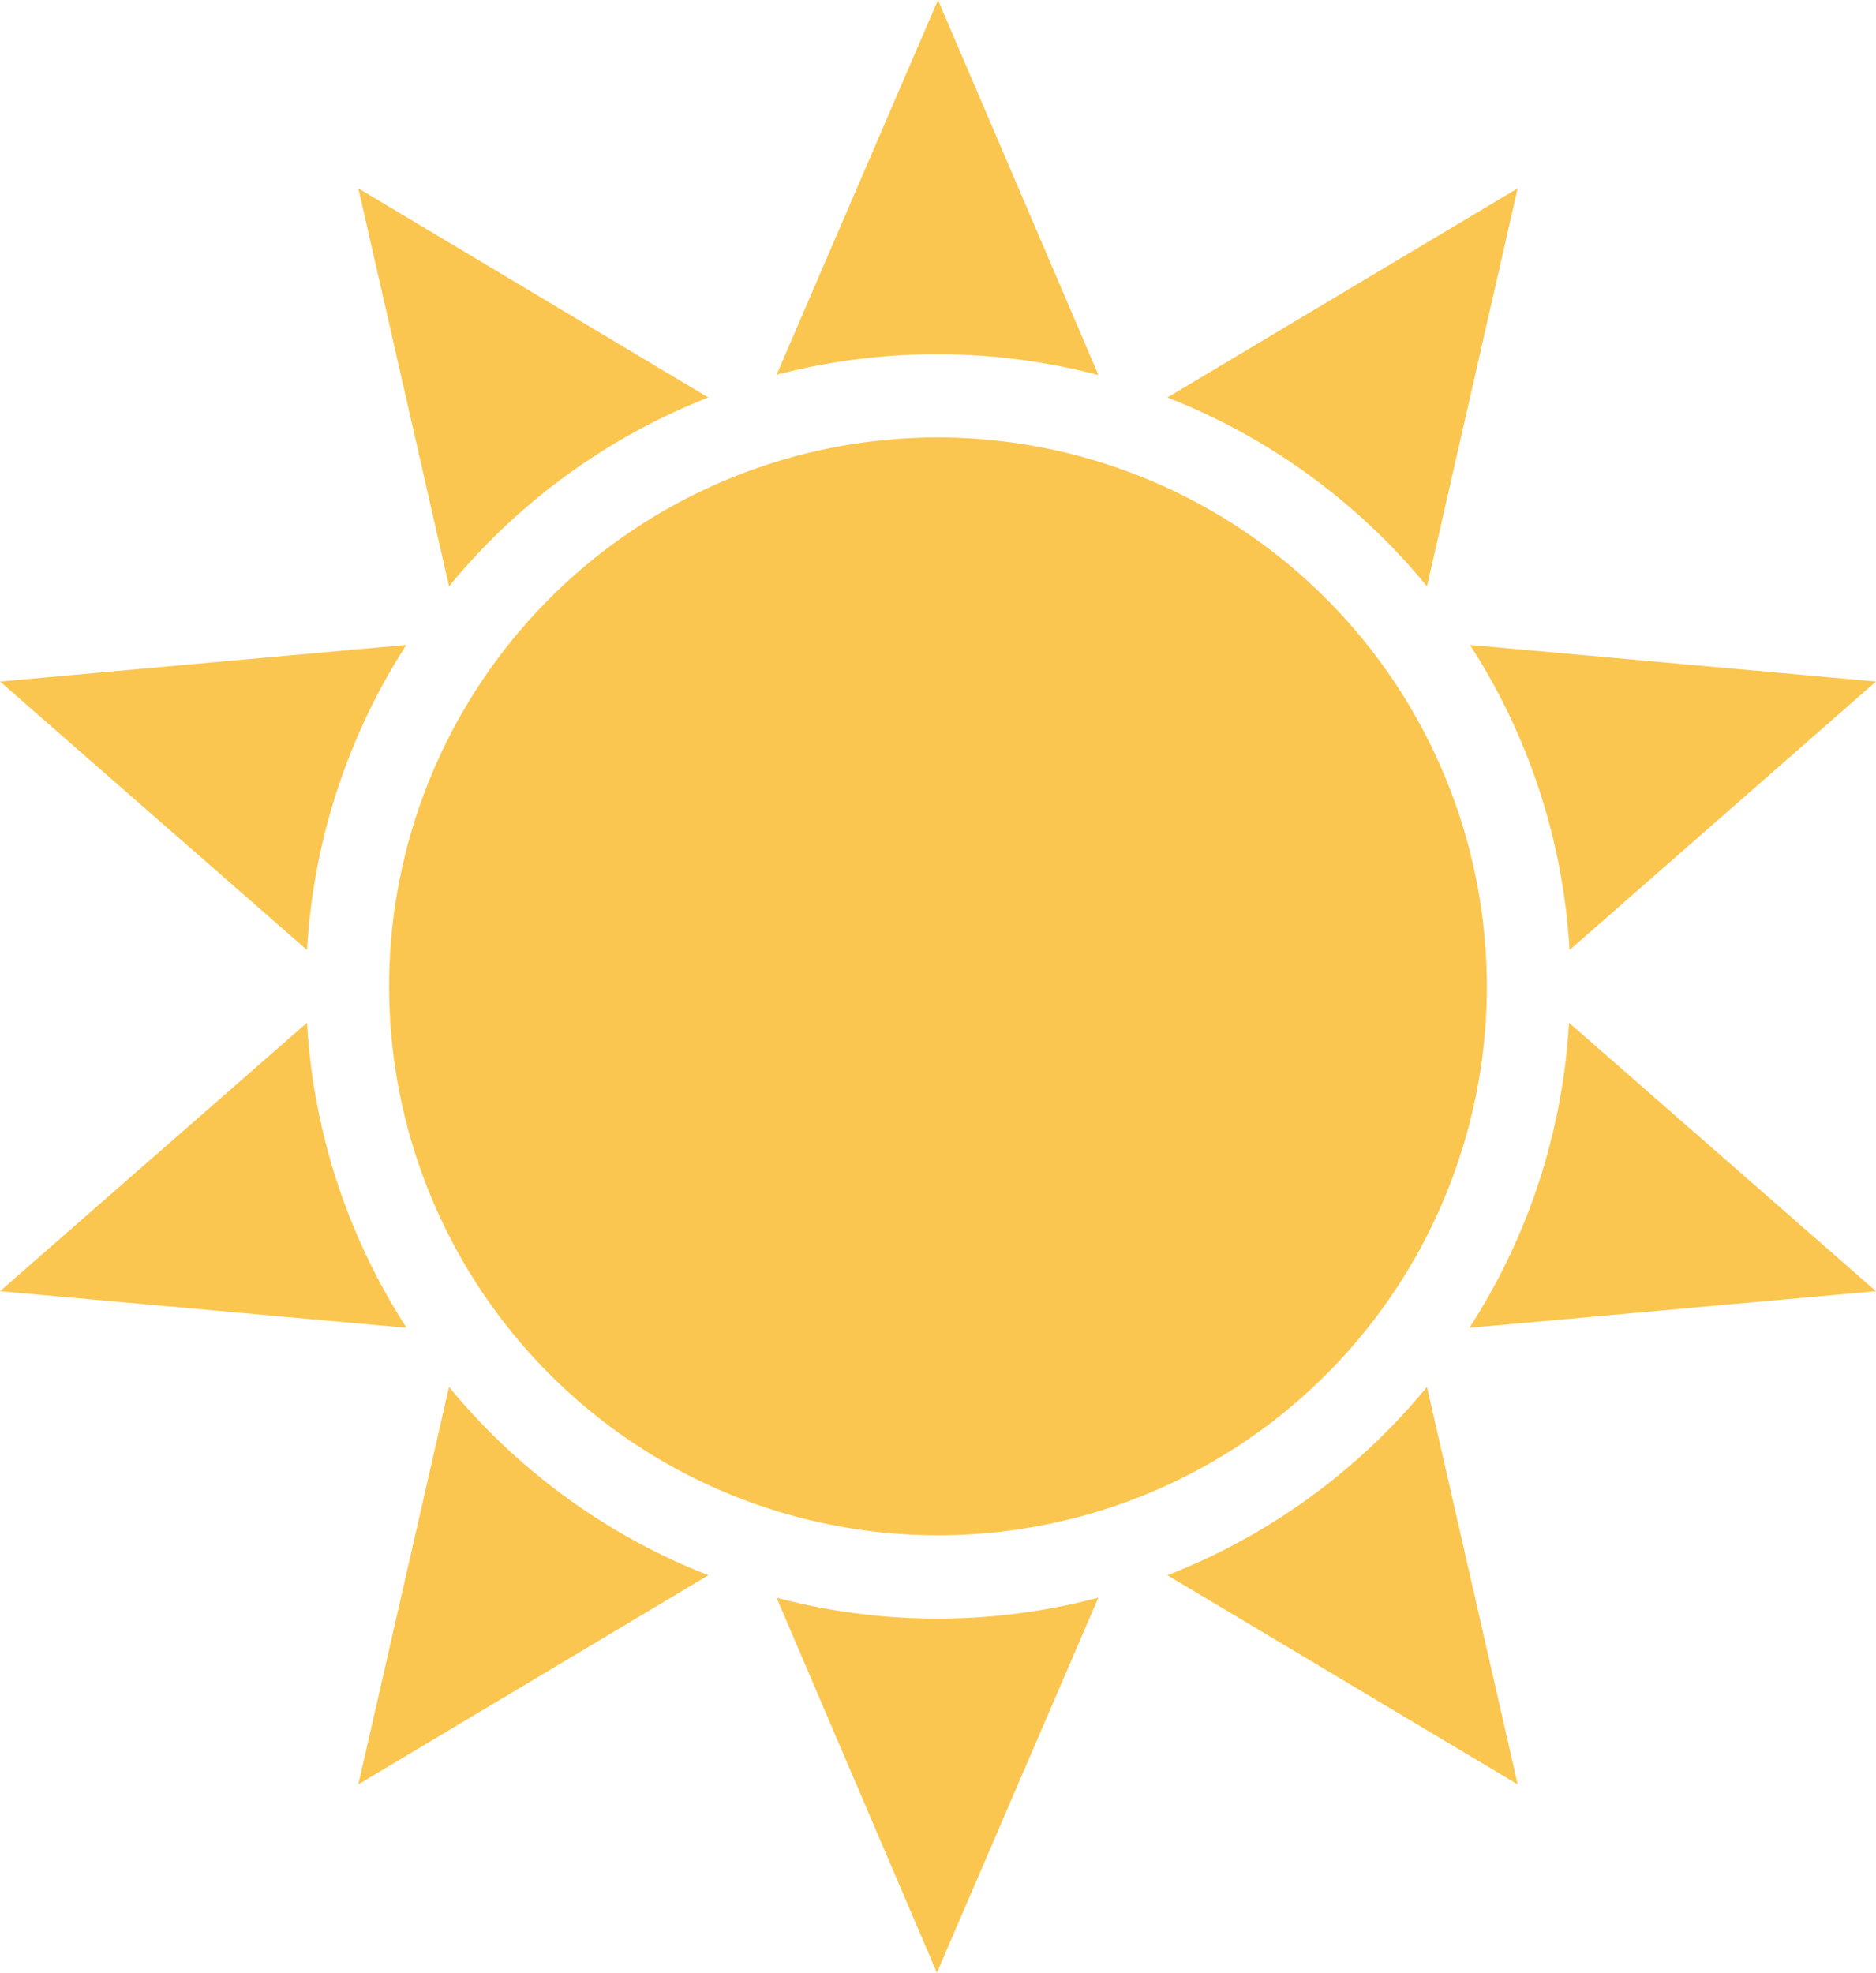 <svg xmlns="http://www.w3.org/2000/svg" viewBox="0 0 67.64 71.12"><defs><style>.cls-1{fill:#fbc64f;}</style></defs><g id="Layer_2" data-name="Layer 2"><g id="Layer_1-2" data-name="Layer 1"><path class="cls-1" d="M39.6,13.51,33.82,0,28,13.51a22.94,22.94,0,0,1,11.56,0Z"/><path class="cls-1" d="M25.54,14.33,12.92,6.79l3.27,14.35A22.88,22.88,0,0,1,25.54,14.33Z"/><path class="cls-1" d="M0,24.57l11.07,9.68a22.71,22.71,0,0,1,3.58-11Z"/><path class="cls-1" d="M0,46.55l14.66,1.32a22.61,22.61,0,0,1-3.59-11Z"/><path class="cls-1" d="M16.19,50,12.92,64.33l12.62-7.54A22.88,22.88,0,0,1,16.19,50Z"/><path class="cls-1" d="M28,57.6l5.78,13.52L39.6,57.6A22.65,22.65,0,0,1,28,57.6Z"/><path class="cls-1" d="M42.09,56.79l12.63,7.54L51.45,50A22.85,22.85,0,0,1,42.09,56.79Z"/><path class="cls-1" d="M67.64,46.55,56.57,36.87a22.61,22.61,0,0,1-3.59,11Z"/><path class="cls-1" d="M67.64,24.57,53,23.25a22.61,22.61,0,0,1,3.59,11Z"/><path class="cls-1" d="M51.45,21.14,54.72,6.79,42.09,14.33A22.85,22.85,0,0,1,51.45,21.14Z"/><path class="cls-1" d="M33.82,15.77A19.79,19.79,0,1,0,53.61,35.56,19.82,19.82,0,0,0,33.82,15.77Z"/></g></g></svg>